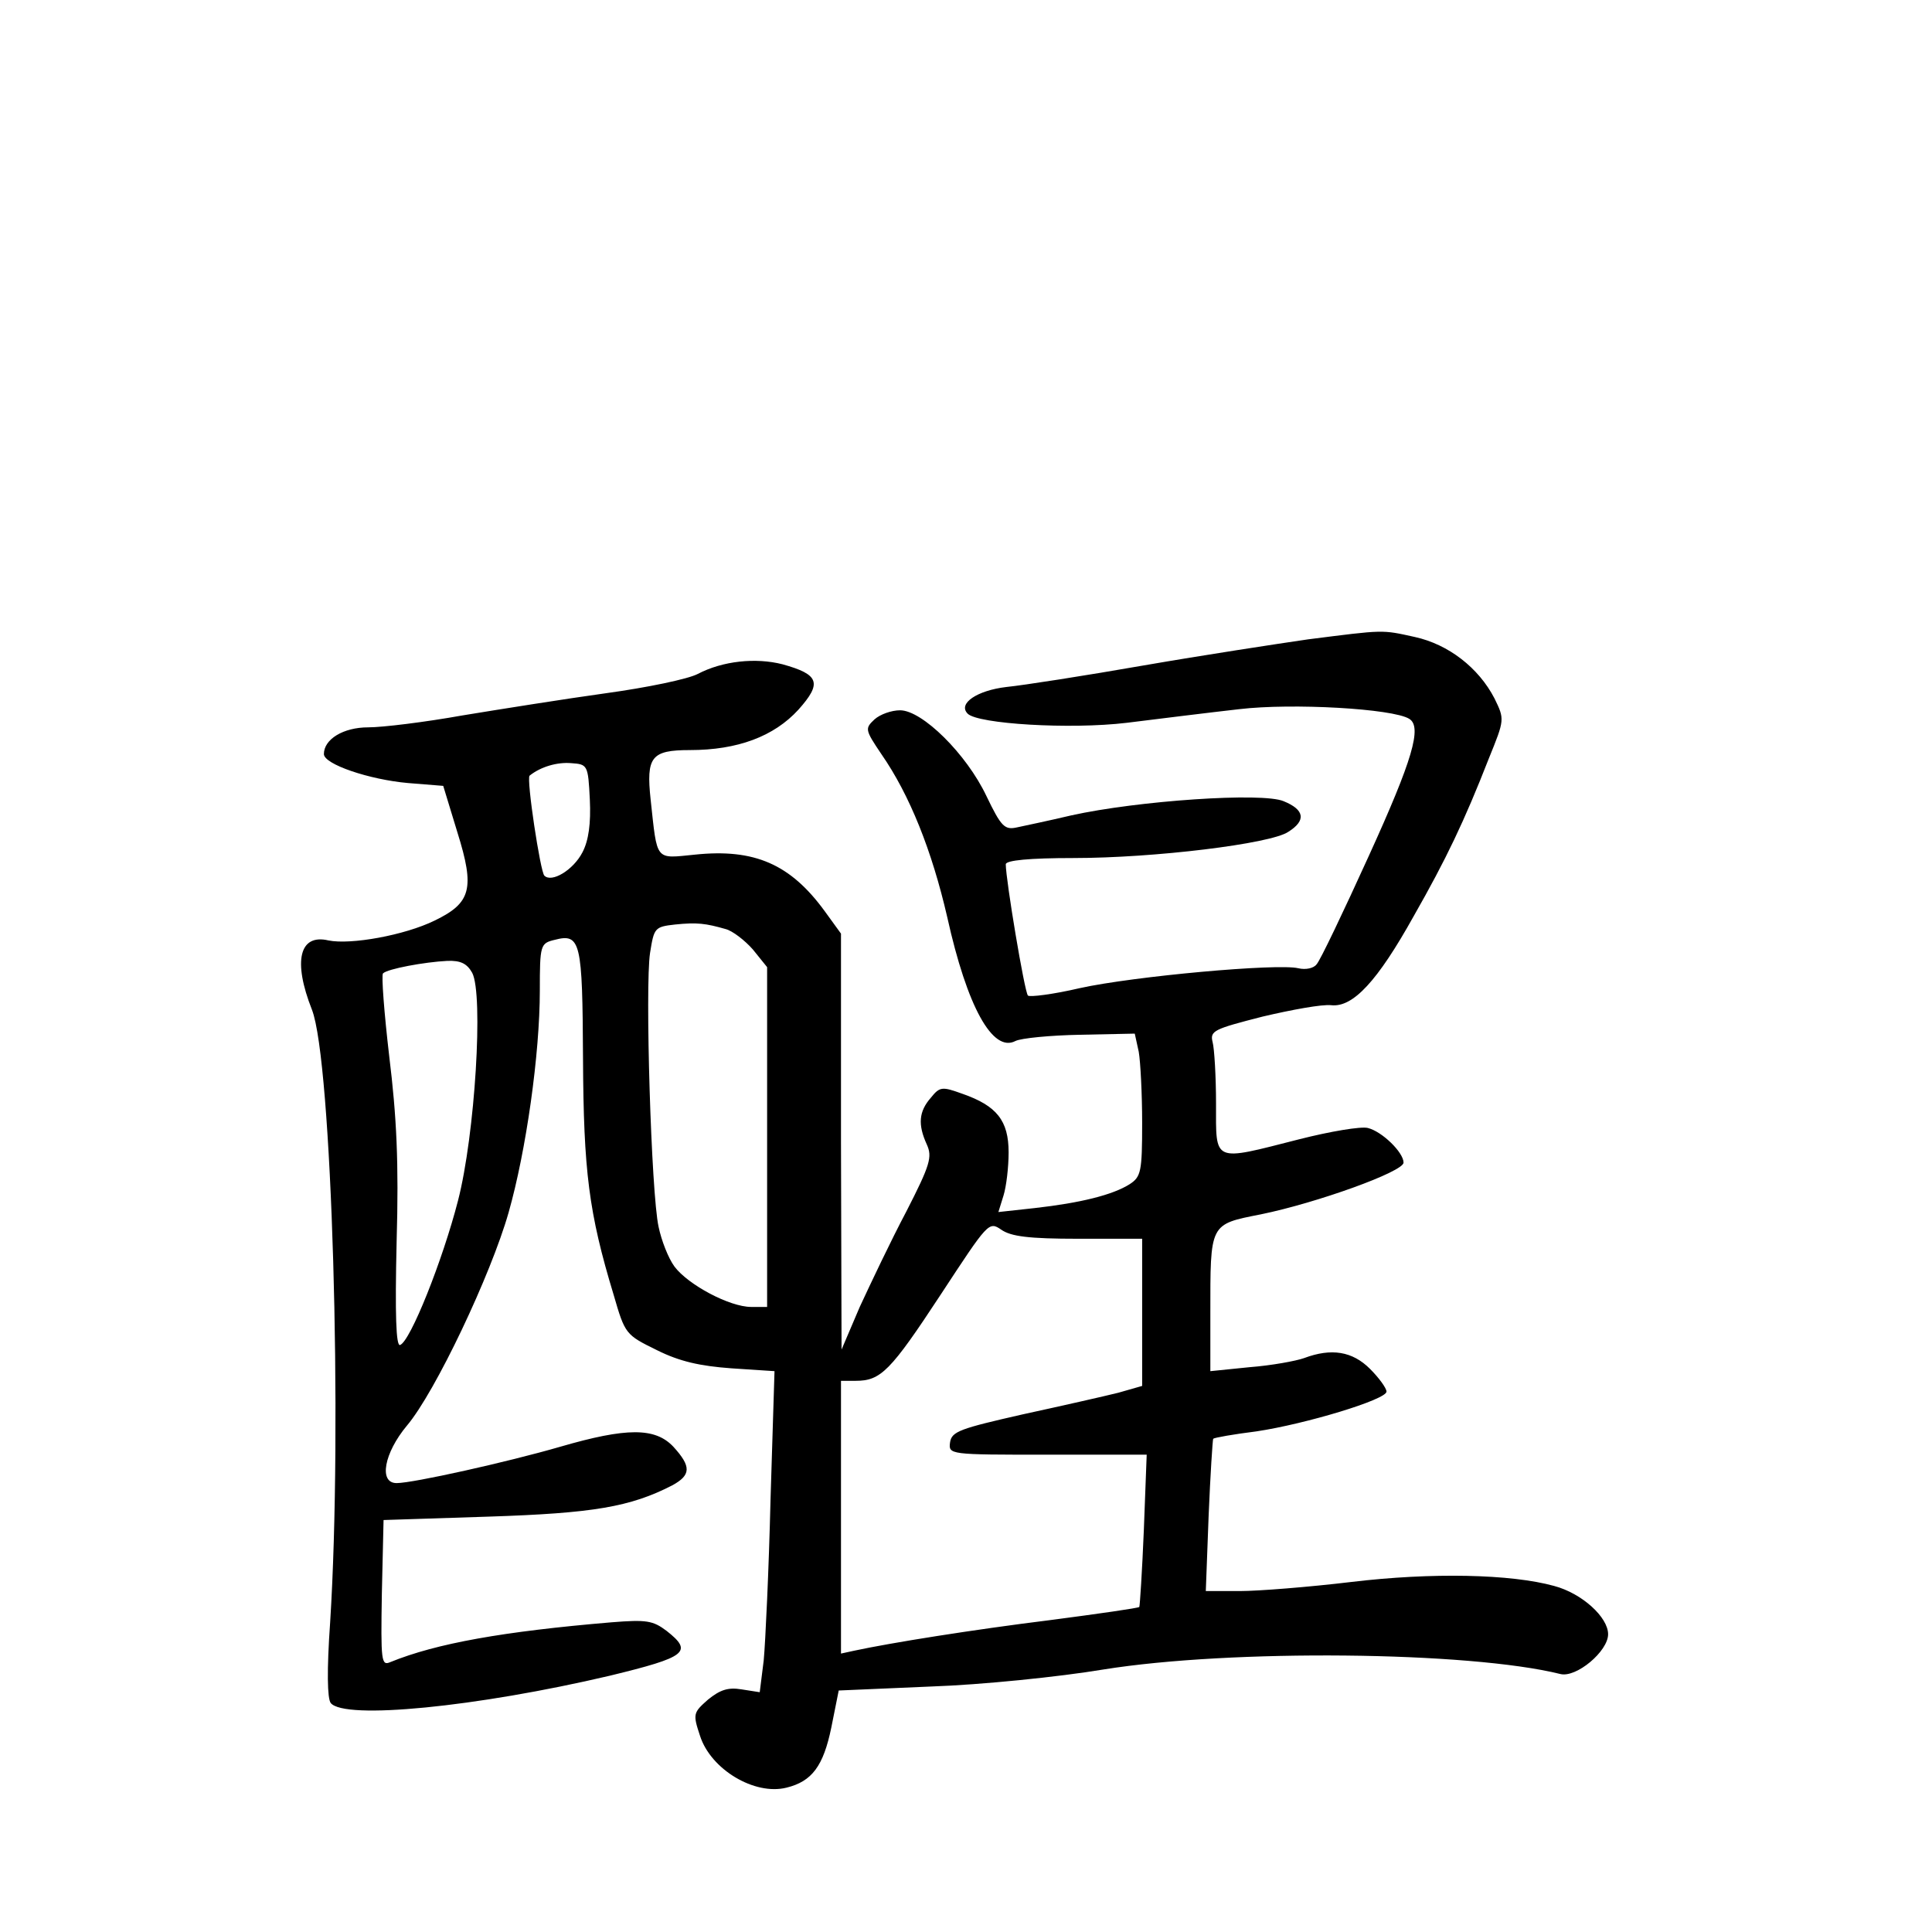 <?xml version="1.0" standalone="no"?>
<!DOCTYPE svg PUBLIC "-//W3C//DTD SVG 20010904//EN"
 "http://www.w3.org/TR/2001/REC-SVG-20010904/DTD/svg10.dtd">
<svg version="1.0" xmlns="http://www.w3.org/2000/svg"
 width="340pt" height="340pt" viewBox="0 0 340 340"
 preserveAspectRatio="xMidYMid meet">
<g transform="translate(0,340) scale(0.1,-0.1)"
fill="#000000" stroke="none">
<path d="M2303 2275 c-55 -8 -186 -28 -290 -46 -103 -18 -212 -35 -242 -38
-51 -6 -86 -29 -68 -47 18 -18 180 -28 280 -16 56 7 145 18 198 24 93 11 270
1 299 -17 23 -14 6 -72 -71 -241 -45 -99 -86 -185 -92 -191 -5 -7 -19 -10 -32
-7 -36 9 -290 -14 -385 -35 -47 -11 -88 -16 -91 -13 -6 6 -39 204 -39 231 0 7
42 11 119 11 142 0 347 25 378 46 32 20 29 39 -8 54 -37 16 -257 1 -374 -25
-38 -9 -81 -18 -95 -21 -22 -5 -28 1 -54 55 -35 74 -113 151 -152 151 -15 0
-35 -7 -45 -16 -17 -16 -17 -18 12 -61 50 -72 89 -170 116 -287 35 -158 80
-239 120 -218 10 5 61 10 114 11 l96 2 7 -32 c3 -17 6 -74 6 -125 0 -86 -2
-95 -22 -108 -30 -19 -87 -33 -167 -42 l-64 -7 9 29 c5 16 9 50 9 76 0 56 -21
82 -81 103 -36 13 -40 13 -56 -7 -21 -24 -23 -47 -7 -82 10 -22 6 -36 -36
-118 -27 -51 -63 -127 -82 -168 l-32 -75 -1 366 0 366 -29 40 c-60 82 -123
110 -228 99 -71 -7 -66 -13 -78 97 -8 75 1 87 69 87 84 0 148 24 191 71 42 47
37 62 -28 80 -47 12 -105 6 -149 -17 -17 -9 -89 -24 -162 -34 -72 -10 -185
-28 -252 -39 -67 -12 -141 -21 -166 -21 -44 0 -78 -21 -78 -47 0 -18 80 -45
148 -51 l62 -5 25 -82 c31 -99 24 -124 -40 -155 -53 -26 -148 -43 -187 -35
-51 12 -63 -36 -29 -122 35 -90 54 -730 32 -1078 -6 -85 -5 -134 1 -142 24
-30 257 -7 491 48 136 33 147 42 100 79 -24 18 -35 20 -97 15 -190 -16 -308
-37 -389 -70 -16 -7 -17 1 -15 121 l3 129 185 6 c184 6 249 17 323 55 33 18
34 33 2 68 -32 34 -82 34 -199 0 -93 -27 -259 -64 -288 -64 -32 0 -22 53 18
101 50 59 148 266 179 375 31 109 55 279 55 391 0 80 1 83 26 89 46 12 49 -3
50 -209 1 -198 10 -271 54 -416 20 -69 21 -70 76 -97 40 -20 76 -28 131 -32
l76 -5 -7 -226 c-3 -124 -9 -251 -12 -283 l-7 -56 -32 5 c-24 4 -38 -1 -59
-18 -26 -23 -27 -25 -14 -64 19 -59 96 -105 152 -91 45 11 65 38 79 106 l13
65 162 7 c89 3 226 17 304 30 224 36 643 32 804 -8 28 -7 84 40 84 70 0 30
-46 72 -95 85 -76 21 -215 24 -357 7 -75 -9 -164 -16 -196 -16 l-60 0 5 133
c3 72 7 133 8 135 2 2 36 8 76 13 87 13 229 56 229 70 0 6 -13 24 -29 40 -31
31 -68 37 -116 19 -14 -5 -57 -13 -96 -16 l-69 -7 0 100 c0 161 -2 158 89 176
98 20 251 75 251 91 0 18 -38 55 -63 61 -12 3 -66 -6 -121 -20 -153 -39 -146
-42 -146 63 0 48 -3 97 -6 108 -5 20 2 23 88 45 51 12 105 22 121 20 38 -4 81
42 145 157 57 100 89 167 132 277 28 69 28 69 10 106 -28 54 -81 95 -140 108
-59 13 -53 13 -187 -4z m-1265 -282 c2 -42 -2 -72 -13 -93 -16 -31 -54 -54
-67 -41 -7 6 -32 171 -26 176 20 16 49 24 73 22 29 -2 30 -3 33 -64z m239
-228 c12 -3 34 -20 48 -36 l25 -31 0 -299 0 -299 -28 0 c-38 0 -111 39 -135
71 -11 15 -23 46 -28 70 -13 59 -24 424 -15 482 7 44 8 46 44 50 39 4 54 2 89
-8z m-446 -77 c20 -38 5 -285 -25 -401 -27 -105 -84 -248 -102 -254 -7 -2 -9
52 -6 182 4 139 0 220 -13 326 -9 77 -14 143 -11 146 8 8 73 20 113 22 24 1
35 -5 44 -21z m1066 -468 l113 0 0 -130 0 -129 -42 -12 c-24 -6 -99 -23 -168
-38 -110 -25 -125 -30 -128 -49 -3 -22 -2 -22 171 -22 l175 0 -5 -132 c-3 -73
-7 -134 -8 -136 -2 -2 -72 -12 -156 -23 -137 -17 -281 -40 -346 -54 l-23 -5 0
240 0 240 26 0 c44 0 61 17 149 151 84 128 85 130 107 115 17 -12 49 -16 135
-16z"/>
</g>
</svg>
